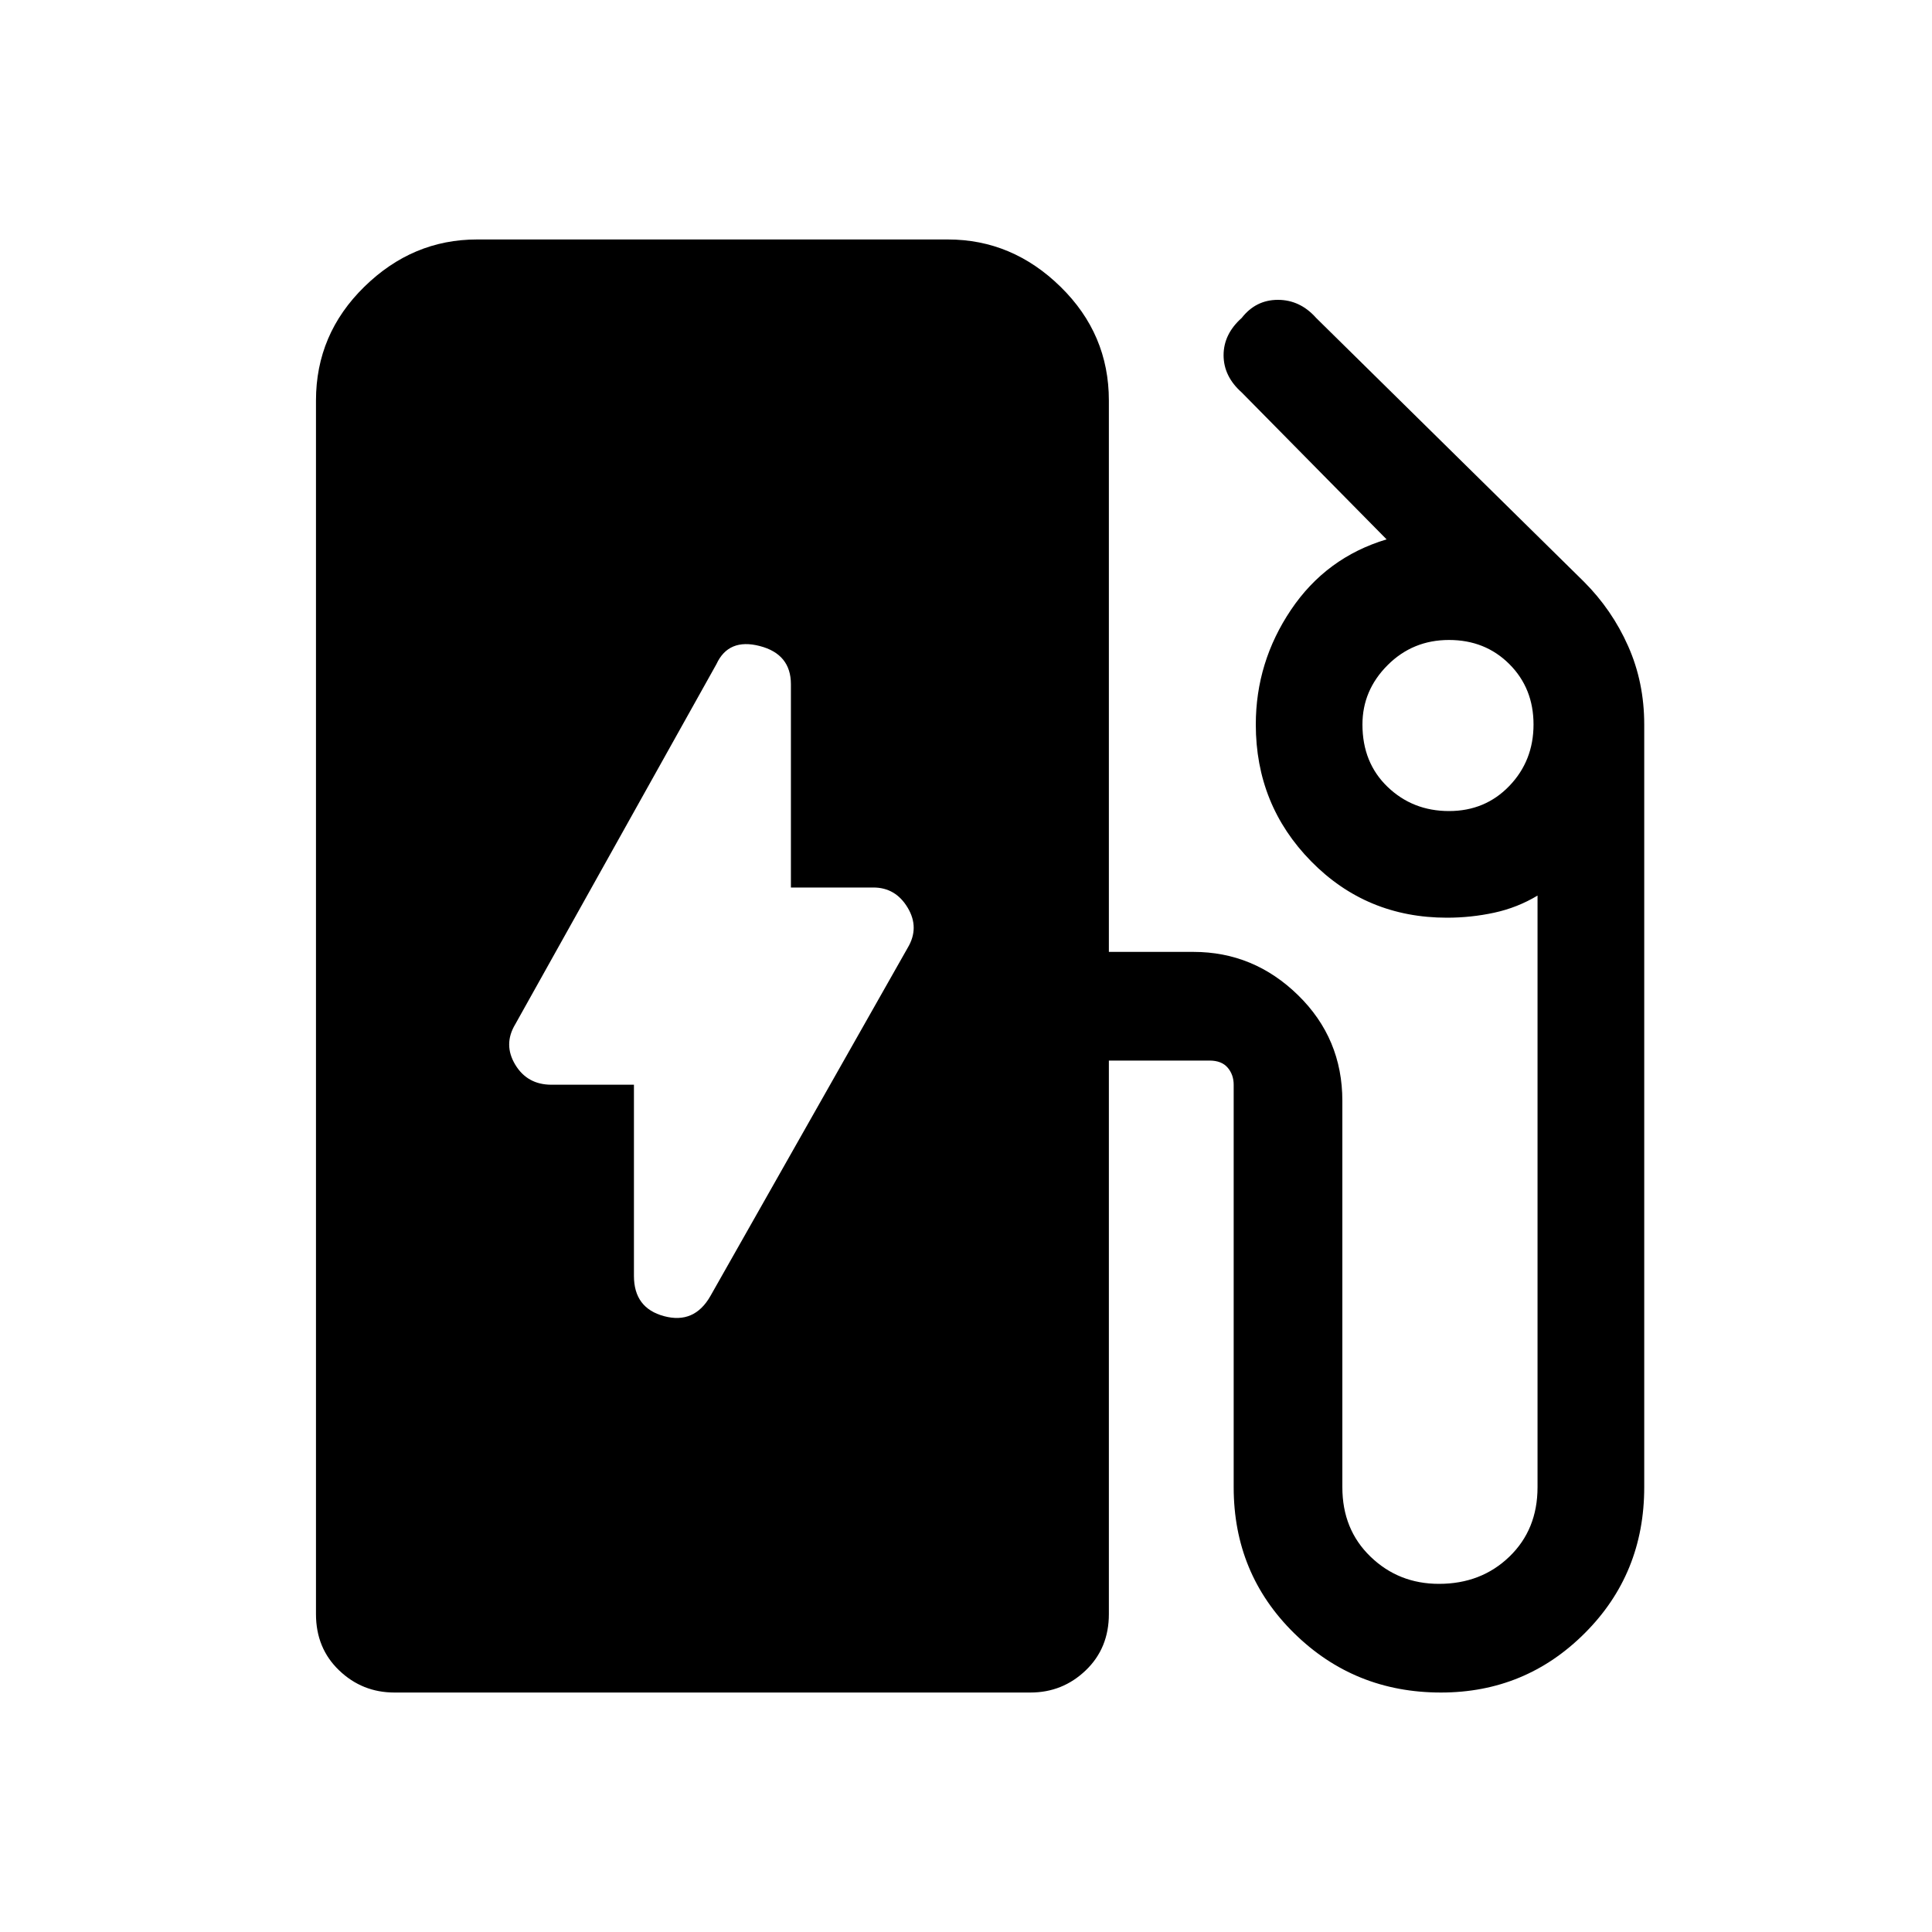 <svg xmlns="http://www.w3.org/2000/svg" height="40" width="40"><path d="M14.708 26.833 18.792 19.625Q19.042 19.208 18.792 18.792Q18.542 18.375 18.083 18.375H16.375V14.167Q16.375 13.542 15.729 13.375Q15.083 13.208 14.833 13.75L10.667 21.208Q10.417 21.625 10.667 22.042Q10.917 22.458 11.417 22.458H13.125V26.417Q13.125 27.083 13.75 27.25Q14.375 27.417 14.708 26.833ZM8.167 35.042Q7.5 35.042 7.021 34.583Q6.542 34.125 6.542 33.417V8.292Q6.542 6.917 7.542 5.938Q8.542 4.958 9.875 4.958H19.625Q20.958 4.958 21.958 5.938Q22.958 6.917 22.958 8.292V19.708H24.708Q25.958 19.708 26.875 20.604Q27.792 21.5 27.792 22.792V30.792Q27.792 31.667 28.375 32.229Q28.958 32.792 29.792 32.792Q30.667 32.792 31.25 32.229Q31.833 31.667 31.833 30.792V18.542Q31.417 18.792 30.938 18.896Q30.458 19 29.958 19Q28.292 19 27.146 17.833Q26 16.667 26 15Q26 13.708 26.729 12.625Q27.458 11.542 28.708 11.167L25.708 8.125Q25.333 7.792 25.333 7.354Q25.333 6.917 25.708 6.583Q26 6.208 26.458 6.208Q26.917 6.208 27.25 6.583L32.792 12.042Q33.375 12.625 33.708 13.375Q34.042 14.125 34.042 15V30.792Q34.042 32.583 32.812 33.812Q31.583 35.042 29.833 35.042Q28.042 35.042 26.792 33.812Q25.542 32.583 25.542 30.792V22.458Q25.542 22.25 25.417 22.104Q25.292 21.958 25.042 21.958H22.958V33.417Q22.958 34.125 22.479 34.583Q22 35.042 21.333 35.042ZM30 16.792Q30.75 16.792 31.25 16.271Q31.75 15.75 31.75 15Q31.75 14.25 31.25 13.75Q30.75 13.25 30 13.25Q29.25 13.25 28.729 13.771Q28.208 14.292 28.208 15Q28.208 15.792 28.729 16.292Q29.25 16.792 30 16.792Z"/></svg>